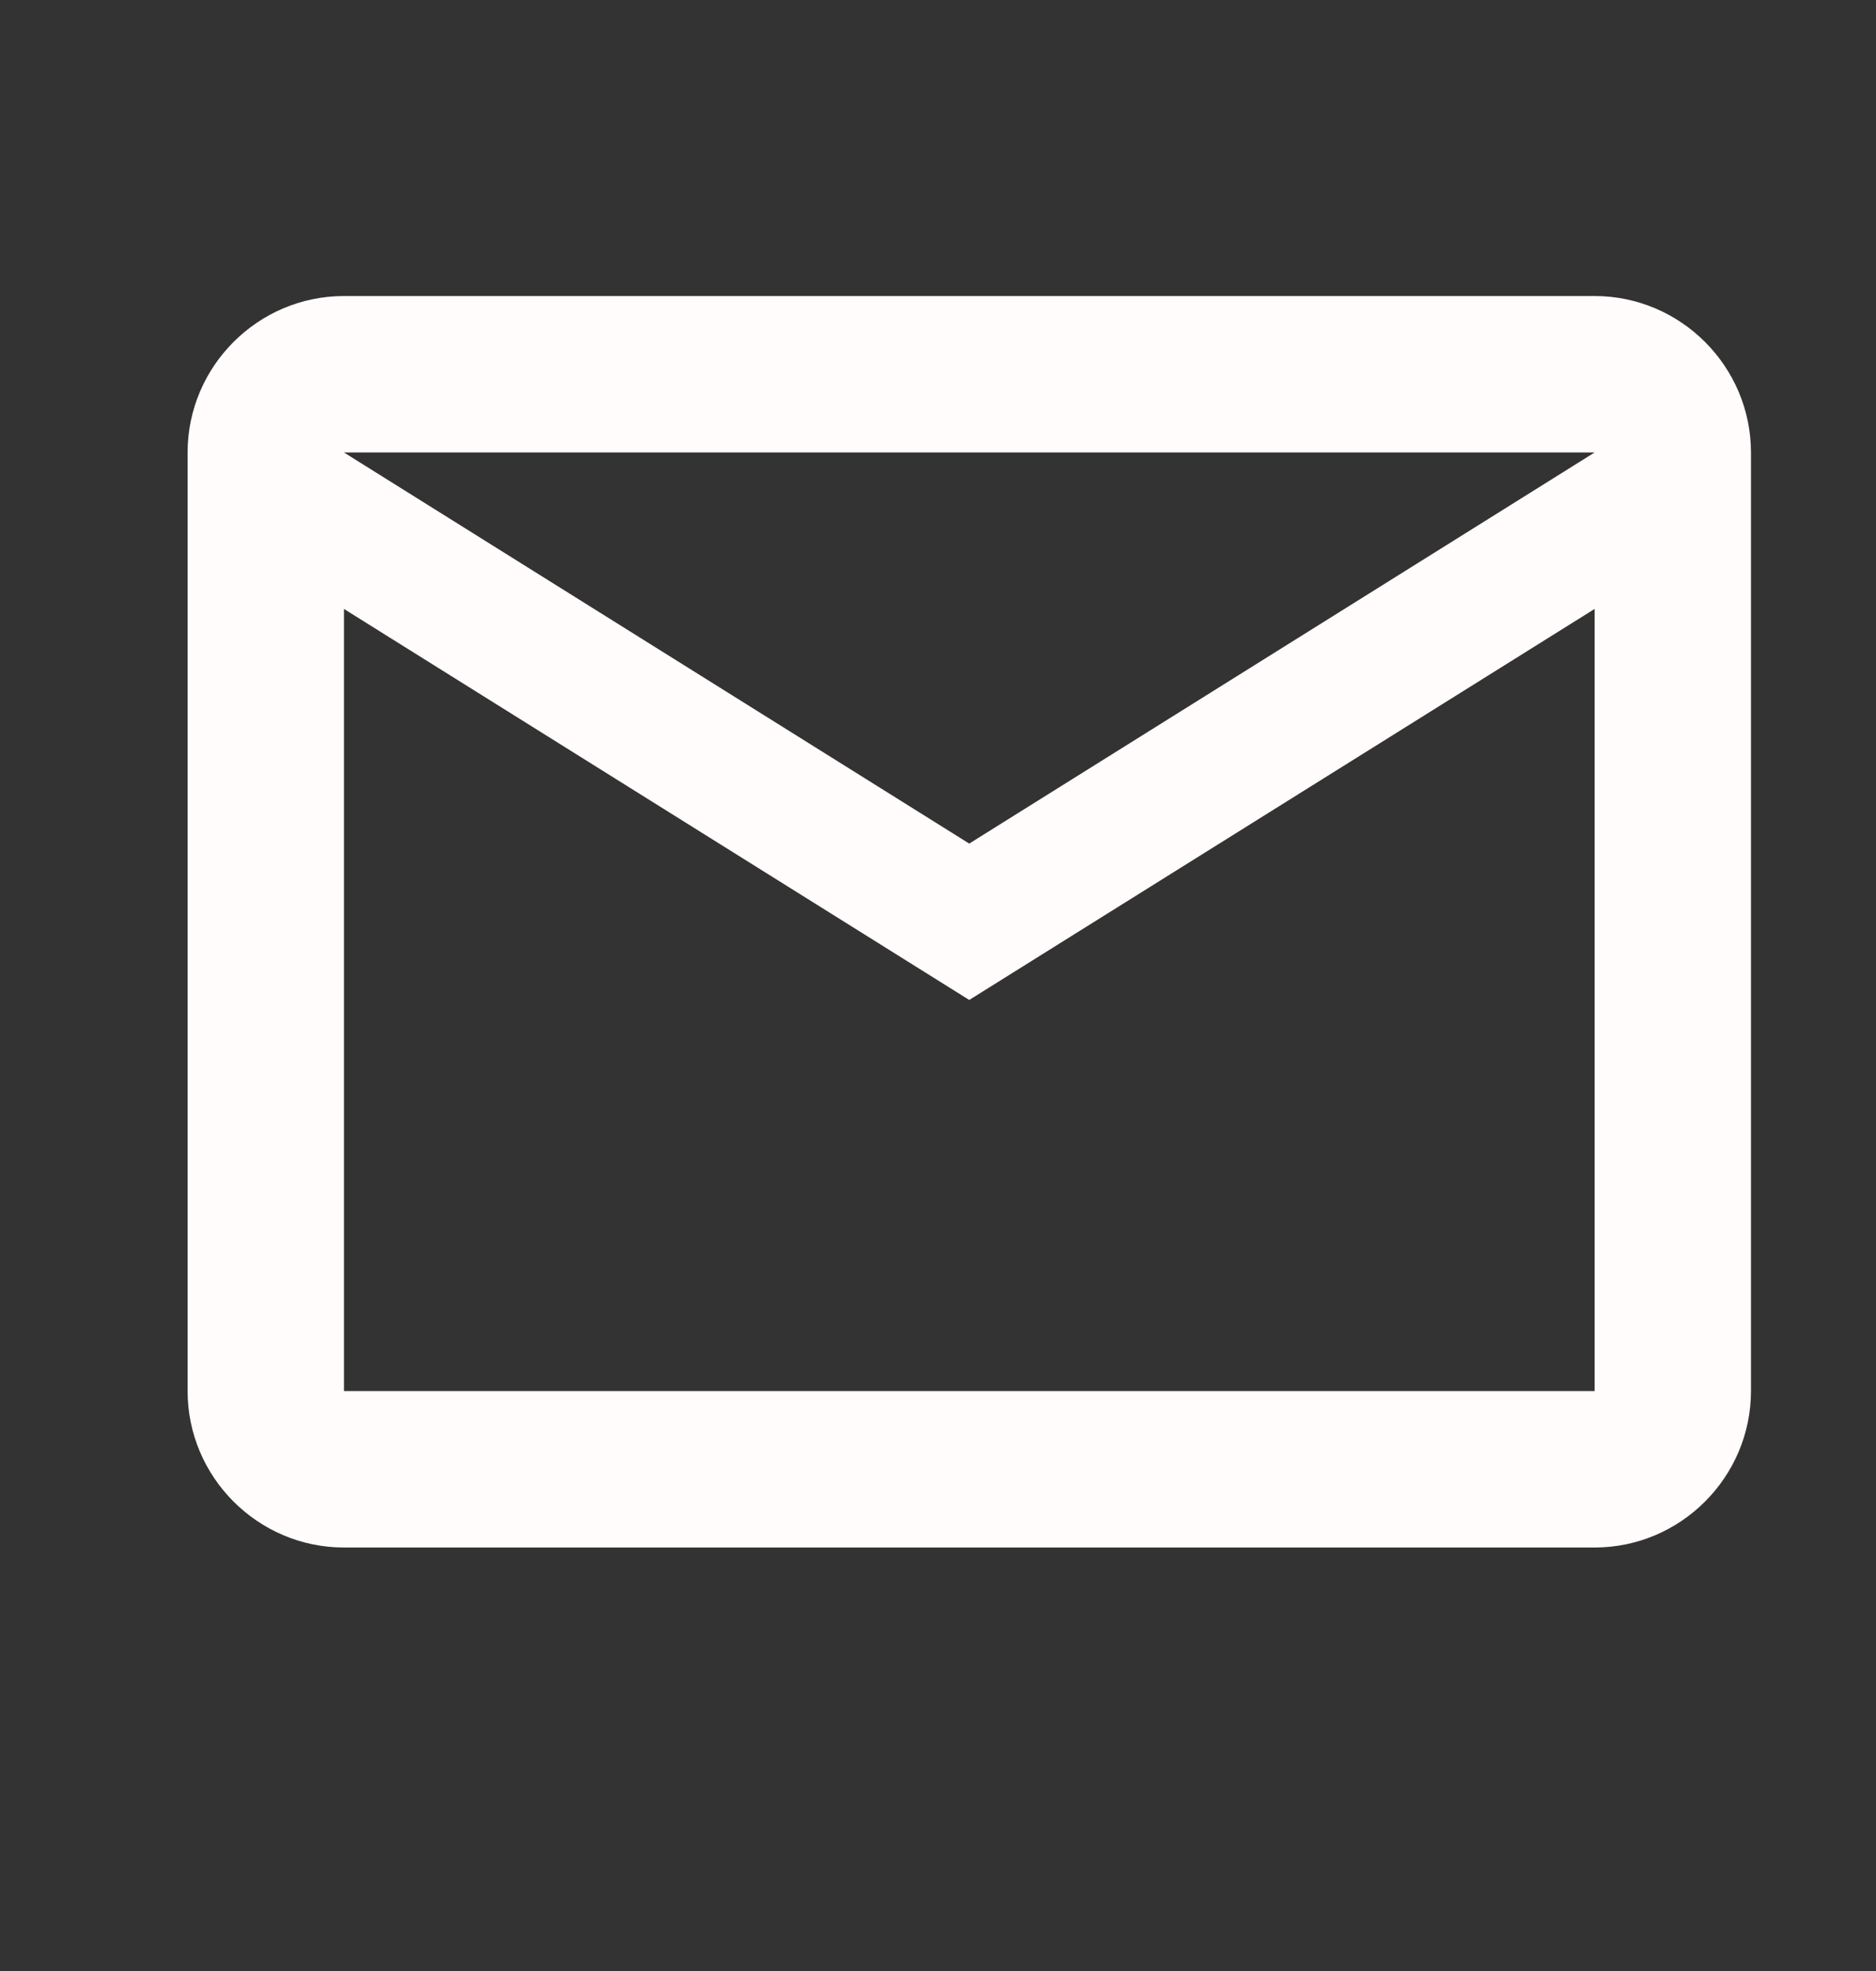 <svg width="20" height="21" viewBox="0 0 20 21" fill="none" xmlns="http://www.w3.org/2000/svg">
<rect x="0" y="0" width="20" height="21" fill="#333333" stroke="none"/>
<path d="M18.667 4.821C18.667 3.904 17.917 3.154 17 3.154H3.667C2.75 3.154 2 3.904 2 4.821V14.821C2 15.738 2.75 16.488 3.667 16.488H17C17.917 16.488 18.667 15.738 18.667 14.821V4.821ZM17 4.821L10.333 8.988L3.667 4.821H17ZM17 14.821H3.667V6.488L10.333 10.654L17 6.488V14.821Z" fill="#FFFCFB"/>
</svg>
